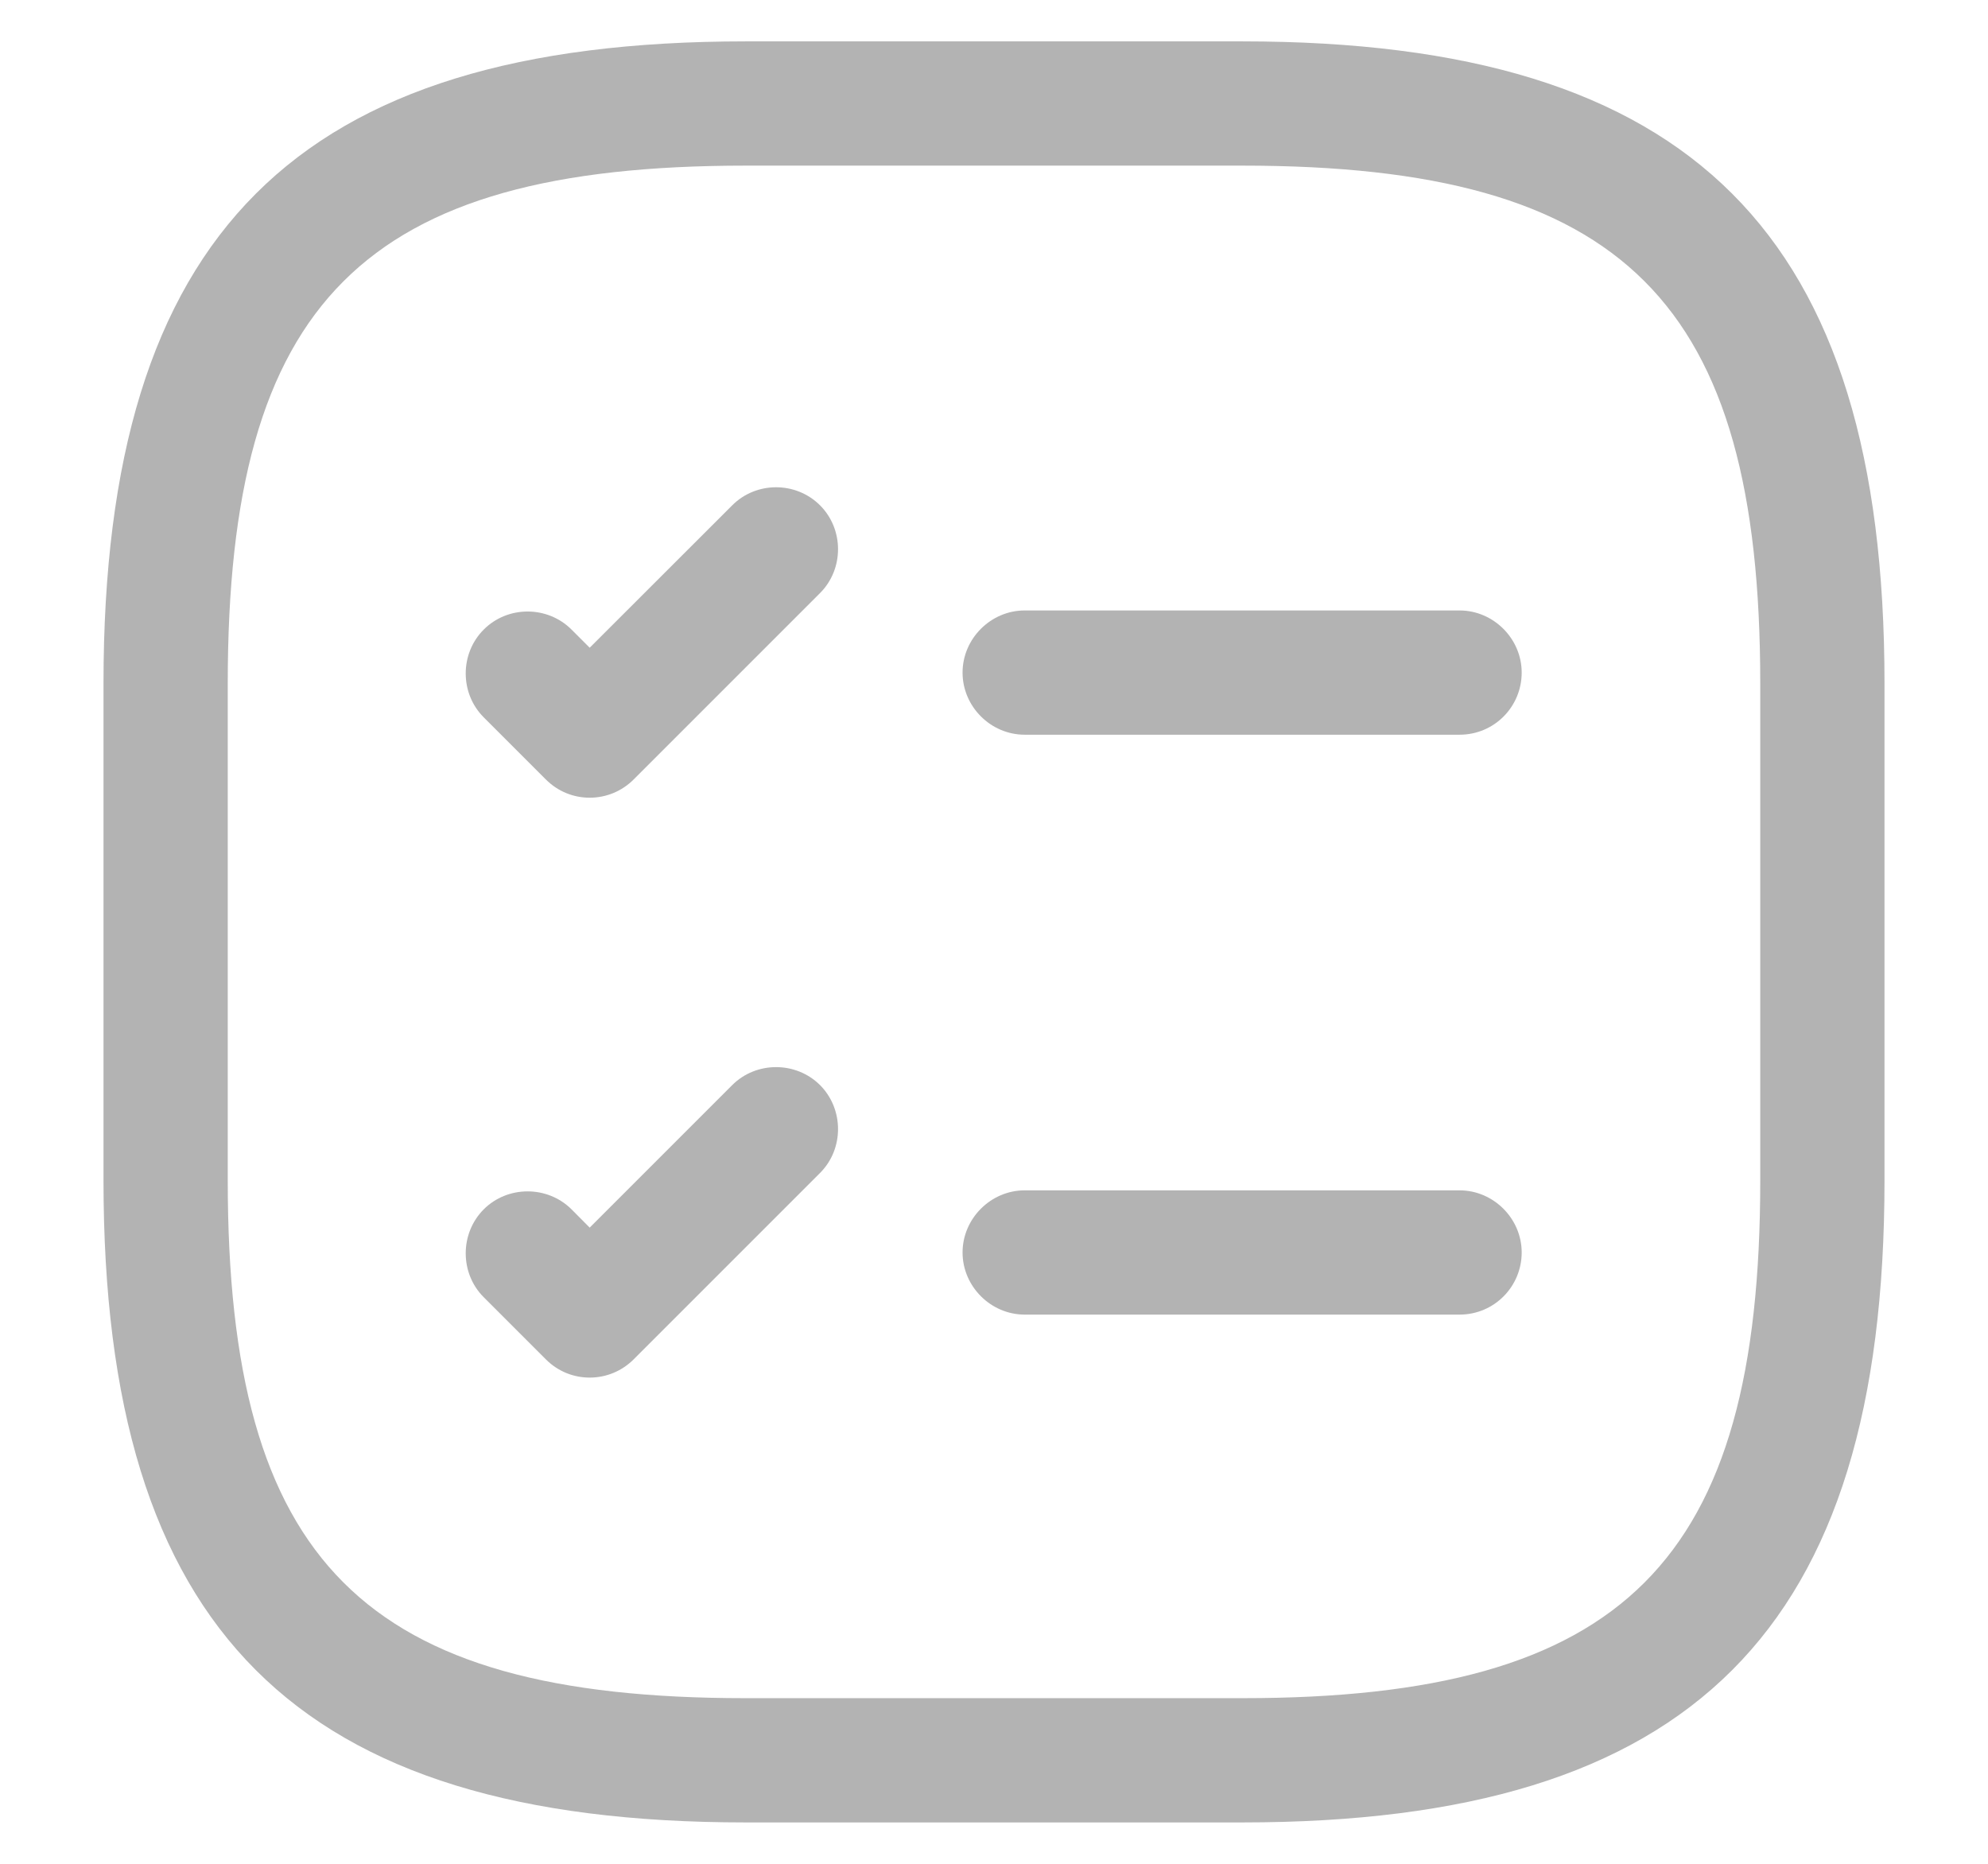 <svg width="16" height="15" viewBox="0 0 16 15" fill="none" xmlns="http://www.w3.org/2000/svg">
<path d="M11.747 5.913H8.247C7.974 5.913 7.747 5.687 7.747 5.413C7.747 5.14 7.974 4.913 8.247 4.913H11.747C12.02 4.913 12.247 5.14 12.247 5.413C12.247 5.687 12.027 5.913 11.747 5.913Z" fill="#B3B3B3"/>
<path d="M4.746 6.42C4.62 6.42 4.493 6.373 4.393 6.273L3.893 5.773C3.7 5.58 3.7 5.26 3.893 5.067C4.086 4.873 4.406 4.873 4.6 5.067L4.746 5.213L5.893 4.067C6.086 3.873 6.406 3.873 6.6 4.067C6.793 4.26 6.793 4.58 6.6 4.773L5.1 6.273C5.006 6.367 4.88 6.42 4.746 6.42Z" fill="#B3B3B3"/>
<path d="M11.747 10.58H8.247C7.974 10.58 7.747 10.353 7.747 10.08C7.747 9.807 7.974 9.58 8.247 9.58H11.747C12.02 9.58 12.247 9.807 12.247 10.08C12.247 10.353 12.027 10.58 11.747 10.58Z" fill="#B3B3B3"/>
<path d="M4.746 11.087C4.62 11.087 4.493 11.04 4.393 10.94L3.893 10.44C3.7 10.247 3.7 9.927 3.893 9.733C4.086 9.54 4.406 9.54 4.6 9.733L4.746 9.88L5.893 8.733C6.086 8.54 6.406 8.54 6.6 8.733C6.793 8.927 6.793 9.247 6.6 9.44L5.1 10.94C5.006 11.034 4.88 11.087 4.746 11.087Z" fill="#B3B3B3"/>
<path d="M10 14.667H6C2.38 14.667 0.833 13.12 0.833 9.5V5.5C0.833 1.88 2.38 0.333 6 0.333H10C13.62 0.333 15.167 1.88 15.167 5.5V9.5C15.167 13.12 13.62 14.667 10 14.667ZM6 1.333C2.927 1.333 1.833 2.427 1.833 5.5V9.5C1.833 12.573 2.927 13.667 6 13.667H10C13.073 13.667 14.167 12.573 14.167 9.5V5.5C14.167 2.427 13.073 1.333 10 1.333H6Z" fill="#B3B3B3"/>
</svg>
